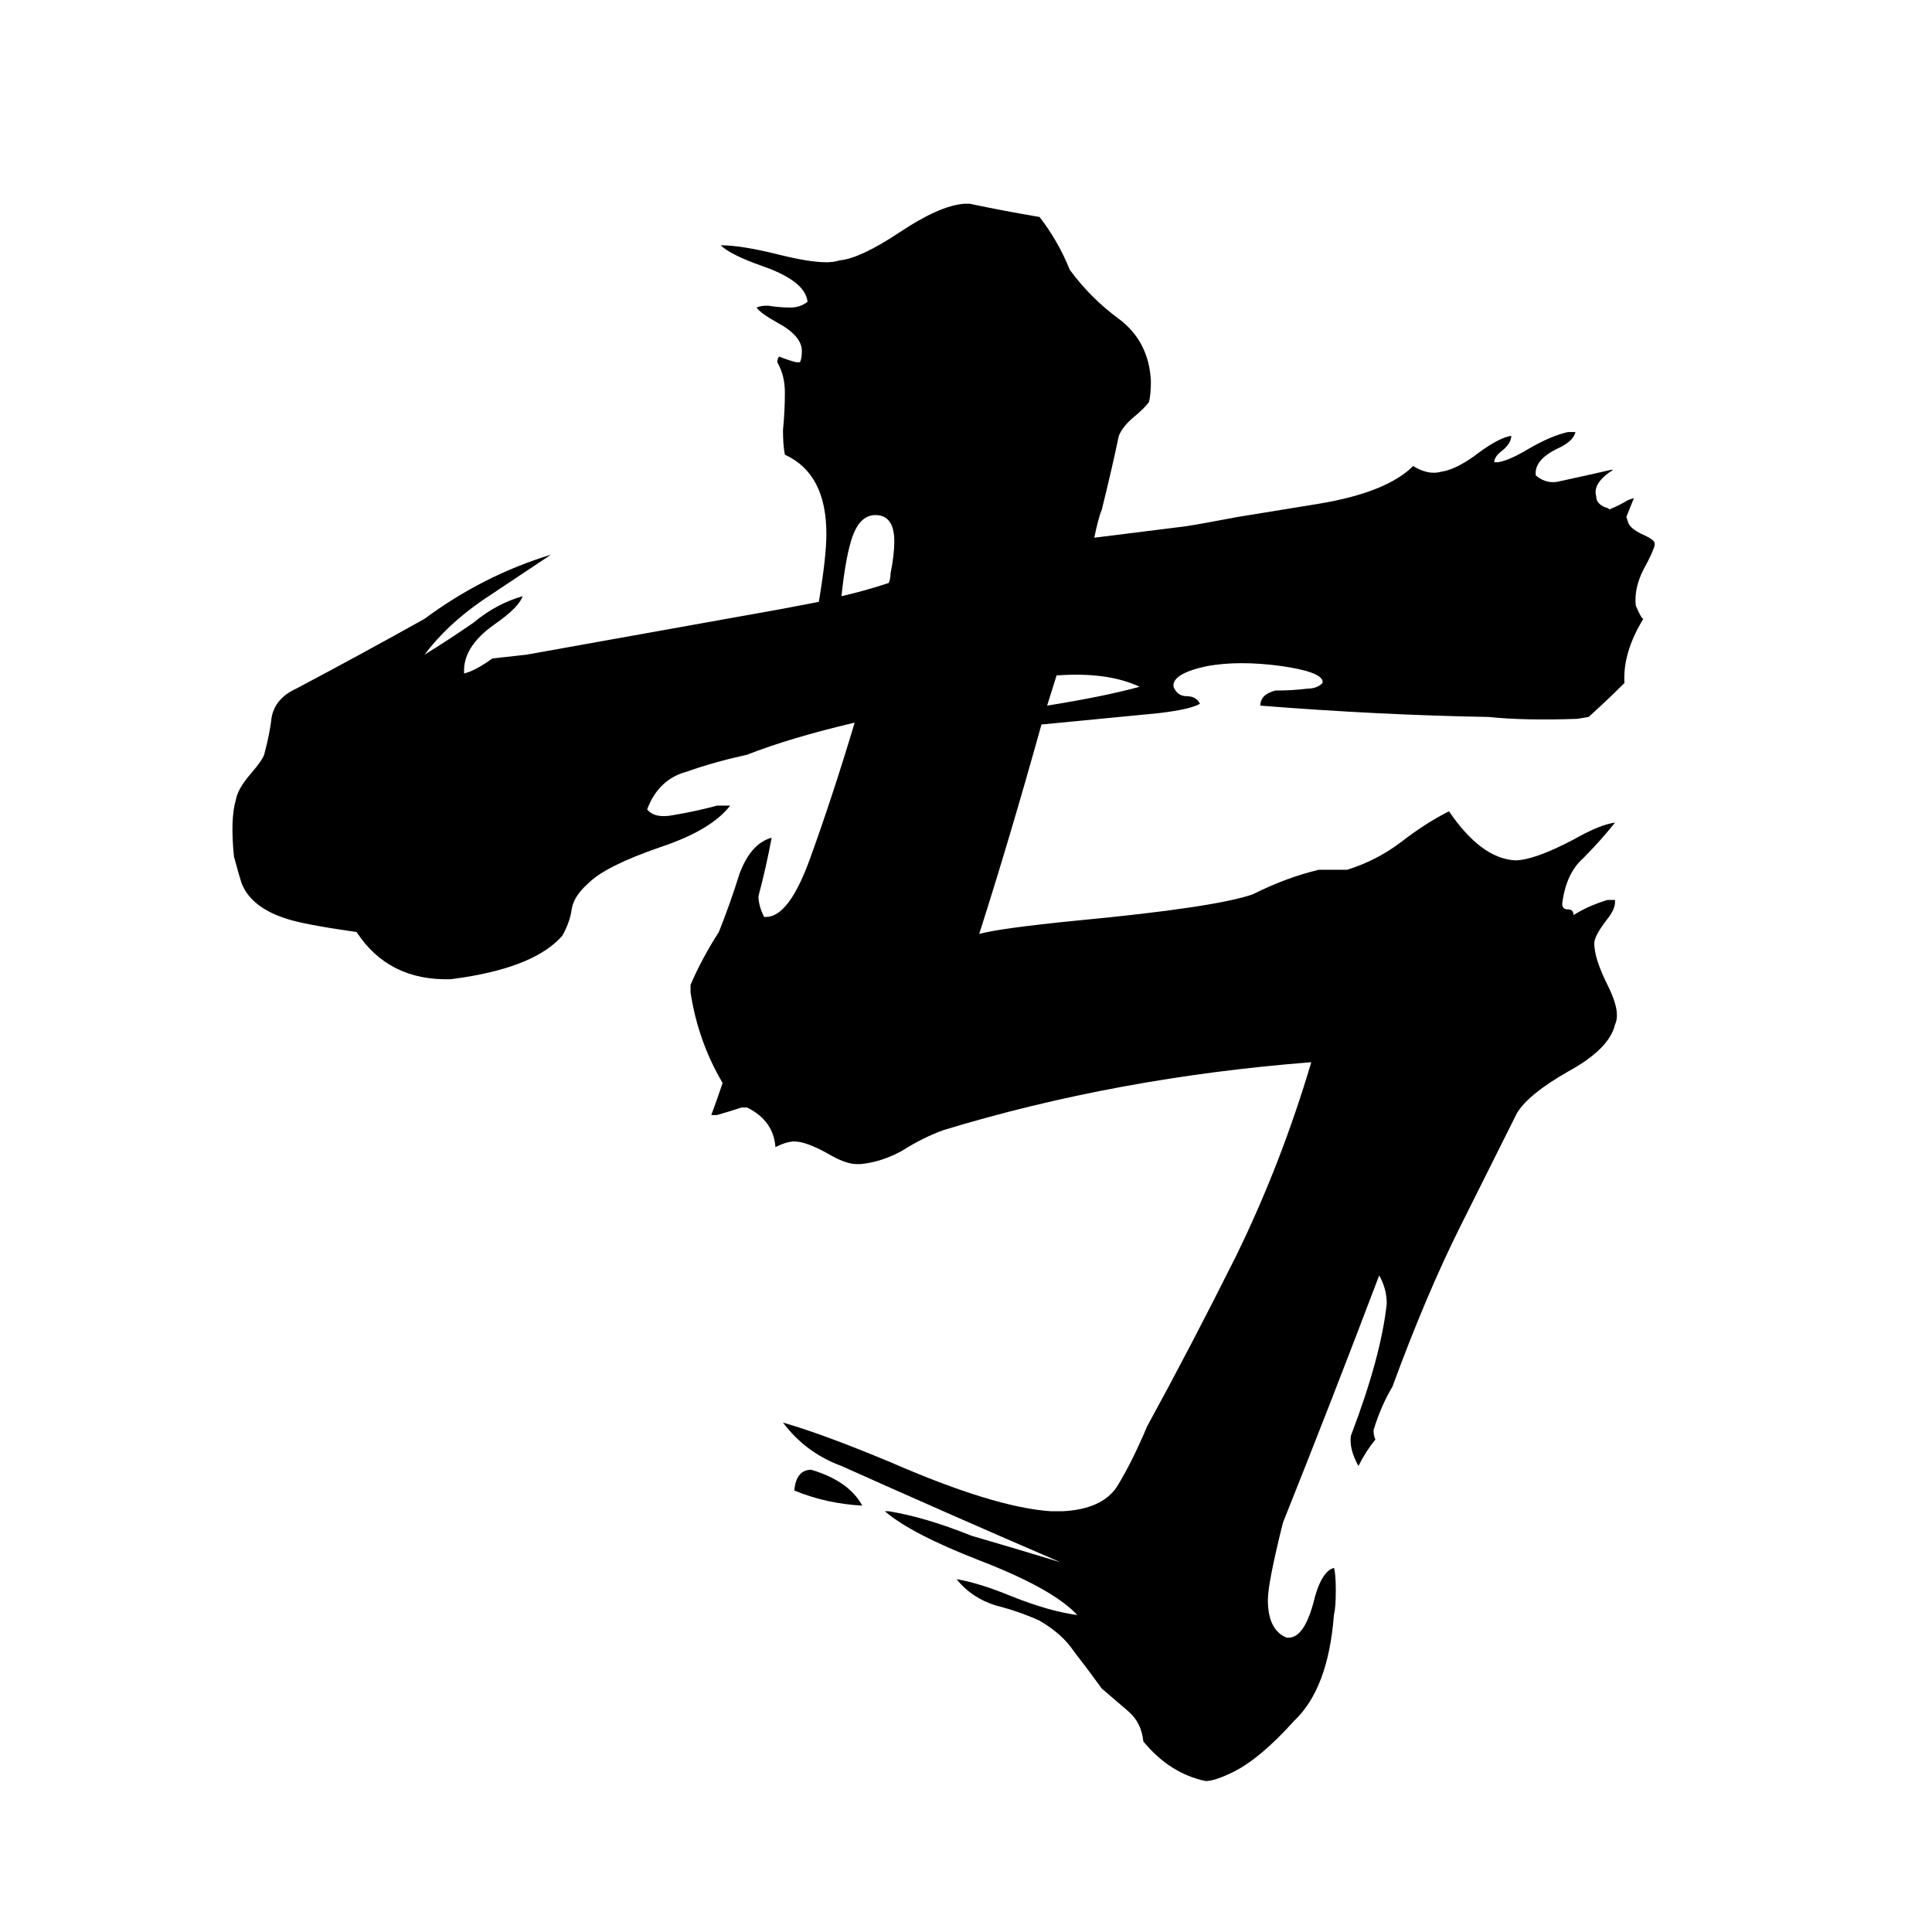 <svg xmlns="http://www.w3.org/2000/svg" viewBox="0 -800 1024 1024">
	<path fill="#000000" d="M842 -420L836 -419Q808 -418 789 -420Q731 -421 668 -426Q668 -432 676 -434Q685 -434 693 -435Q698 -435 701 -438V-439Q700 -444 679 -447Q657 -450 640 -447Q621 -443 622 -436Q624 -431 629 -431Q634 -431 636 -427Q631 -424 614 -422Q583 -419 552 -416Q535 -355 519 -305Q530 -308 570 -312Q644 -319 664 -326Q682 -335 699 -339H714Q730 -344 743 -354Q756 -364 768 -370Q785 -345 803 -344Q813 -344 834 -355Q848 -363 856 -364Q848 -354 839 -345Q830 -337 828 -321Q828 -318 831 -318Q834 -318 834 -315Q842 -320 852 -323H856V-322Q856 -318 852 -313Q845 -304 845 -300Q845 -292 852 -278Q857 -268 857 -262Q857 -259 856 -257Q853 -244 831 -232Q810 -220 804 -210L774 -150Q756 -114 738 -65Q732 -55 728 -42Q728 -39 729 -37Q724 -31 720 -23Q715 -32 716 -39Q732 -81 735 -109Q735 -117 731 -124Q706 -58 680 7Q672 39 672 48Q672 64 682 68H683Q691 68 696 50Q700 33 707 31Q708 34 708 43Q708 52 707 56Q704 95 686 112Q668 132 654 139Q644 144 639 144Q620 140 606 123Q605 113 598 107Q591 101 584 95Q576 84 569 75Q563 66 551 59Q540 54 528 51Q515 47 507 37Q519 39 536 46Q556 54 571 56Q558 42 519 27Q483 13 469 1H471Q490 4 515 14Q539 21 562 28Q504 3 446 -23Q427 -30 415 -46Q436 -40 472 -25Q527 -1 557 1H563Q584 0 592 -12Q600 -25 608 -44Q631 -86 655 -134Q679 -183 695 -237Q592 -229 500 -201Q489 -197 478 -190Q467 -184 456 -183H454Q448 -183 438 -189Q427 -195 421 -195Q417 -195 411 -192Q410 -206 396 -213H393Q387 -211 380 -209H377Q380 -217 383 -226Q370 -248 366 -274V-278Q372 -292 381 -306Q387 -321 392 -337Q398 -353 409 -356Q406 -340 402 -325Q402 -320 405 -314H406Q418 -314 429 -344Q441 -377 453 -417Q419 -409 396 -400Q378 -396 364 -391Q349 -387 343 -371Q347 -366 357 -368Q369 -370 380 -373Q384 -373 387 -373Q377 -360 350 -351Q321 -341 312 -332Q304 -325 303 -318Q302 -311 298 -304Q284 -288 246 -282L239 -281Q206 -280 189 -306Q161 -310 152 -313Q133 -319 128 -332Q127 -335 124 -346Q122 -366 125 -376Q126 -382 133 -390Q139 -397 140 -400Q143 -411 144 -420Q146 -430 157 -435Q191 -453 225 -472Q256 -495 292 -506Q274 -494 256 -482Q237 -469 225 -453Q238 -461 251 -470Q263 -480 277 -484Q275 -478 262 -469Q245 -457 246 -443L249 -444Q254 -446 261 -451L279 -453Q346 -465 413 -477L434 -481Q438 -505 438 -517Q438 -549 416 -559Q415 -564 415 -572Q416 -582 416 -592Q416 -601 412 -608Q412 -610 413 -611Q418 -609 422 -608H424Q425 -610 425 -614Q425 -622 412 -629Q403 -634 401 -637Q403 -638 407 -638Q413 -637 419 -637Q424 -637 428 -640Q427 -651 404 -659Q387 -665 382 -670Q393 -670 413 -665Q429 -661 438 -661Q442 -661 445 -662Q456 -663 477 -677Q498 -691 511 -692H514Q533 -688 551 -685Q561 -672 567 -657Q578 -642 593 -631Q609 -619 610 -598Q610 -591 609 -587Q607 -584 601 -579Q595 -574 593 -569Q589 -550 584 -530Q582 -525 580 -515Q604 -518 628 -521Q635 -522 656 -526L699 -533Q735 -539 749 -553Q757 -548 764 -550Q771 -551 781 -558Q794 -568 801 -569Q801 -565 796 -561Q792 -558 792 -555H794Q800 -556 810 -562Q822 -569 831 -571H835Q834 -566 825 -562Q813 -556 814 -548Q820 -543 827 -545Q841 -548 854 -551H855Q844 -544 846 -537Q846 -533 851 -531Q852 -531 853 -530Q858 -532 863 -535L866 -536Q864 -531 862 -526L863 -523Q864 -520 870 -517Q877 -514 877 -512V-511Q876 -507 871 -498Q866 -488 867 -479Q870 -472 871 -472Q860 -454 861 -438Q852 -429 842 -420ZM464 -527Q455 -527 451 -513Q448 -503 446 -484Q459 -487 471 -491Q472 -493 472 -496Q474 -506 474 -513Q474 -527 464 -527ZM560 -442L555 -426Q586 -431 604 -436Q587 -444 560 -442ZM457 -2Q438 -3 421 -10Q422 -21 430 -21Q450 -15 457 -2Z"/>
</svg>